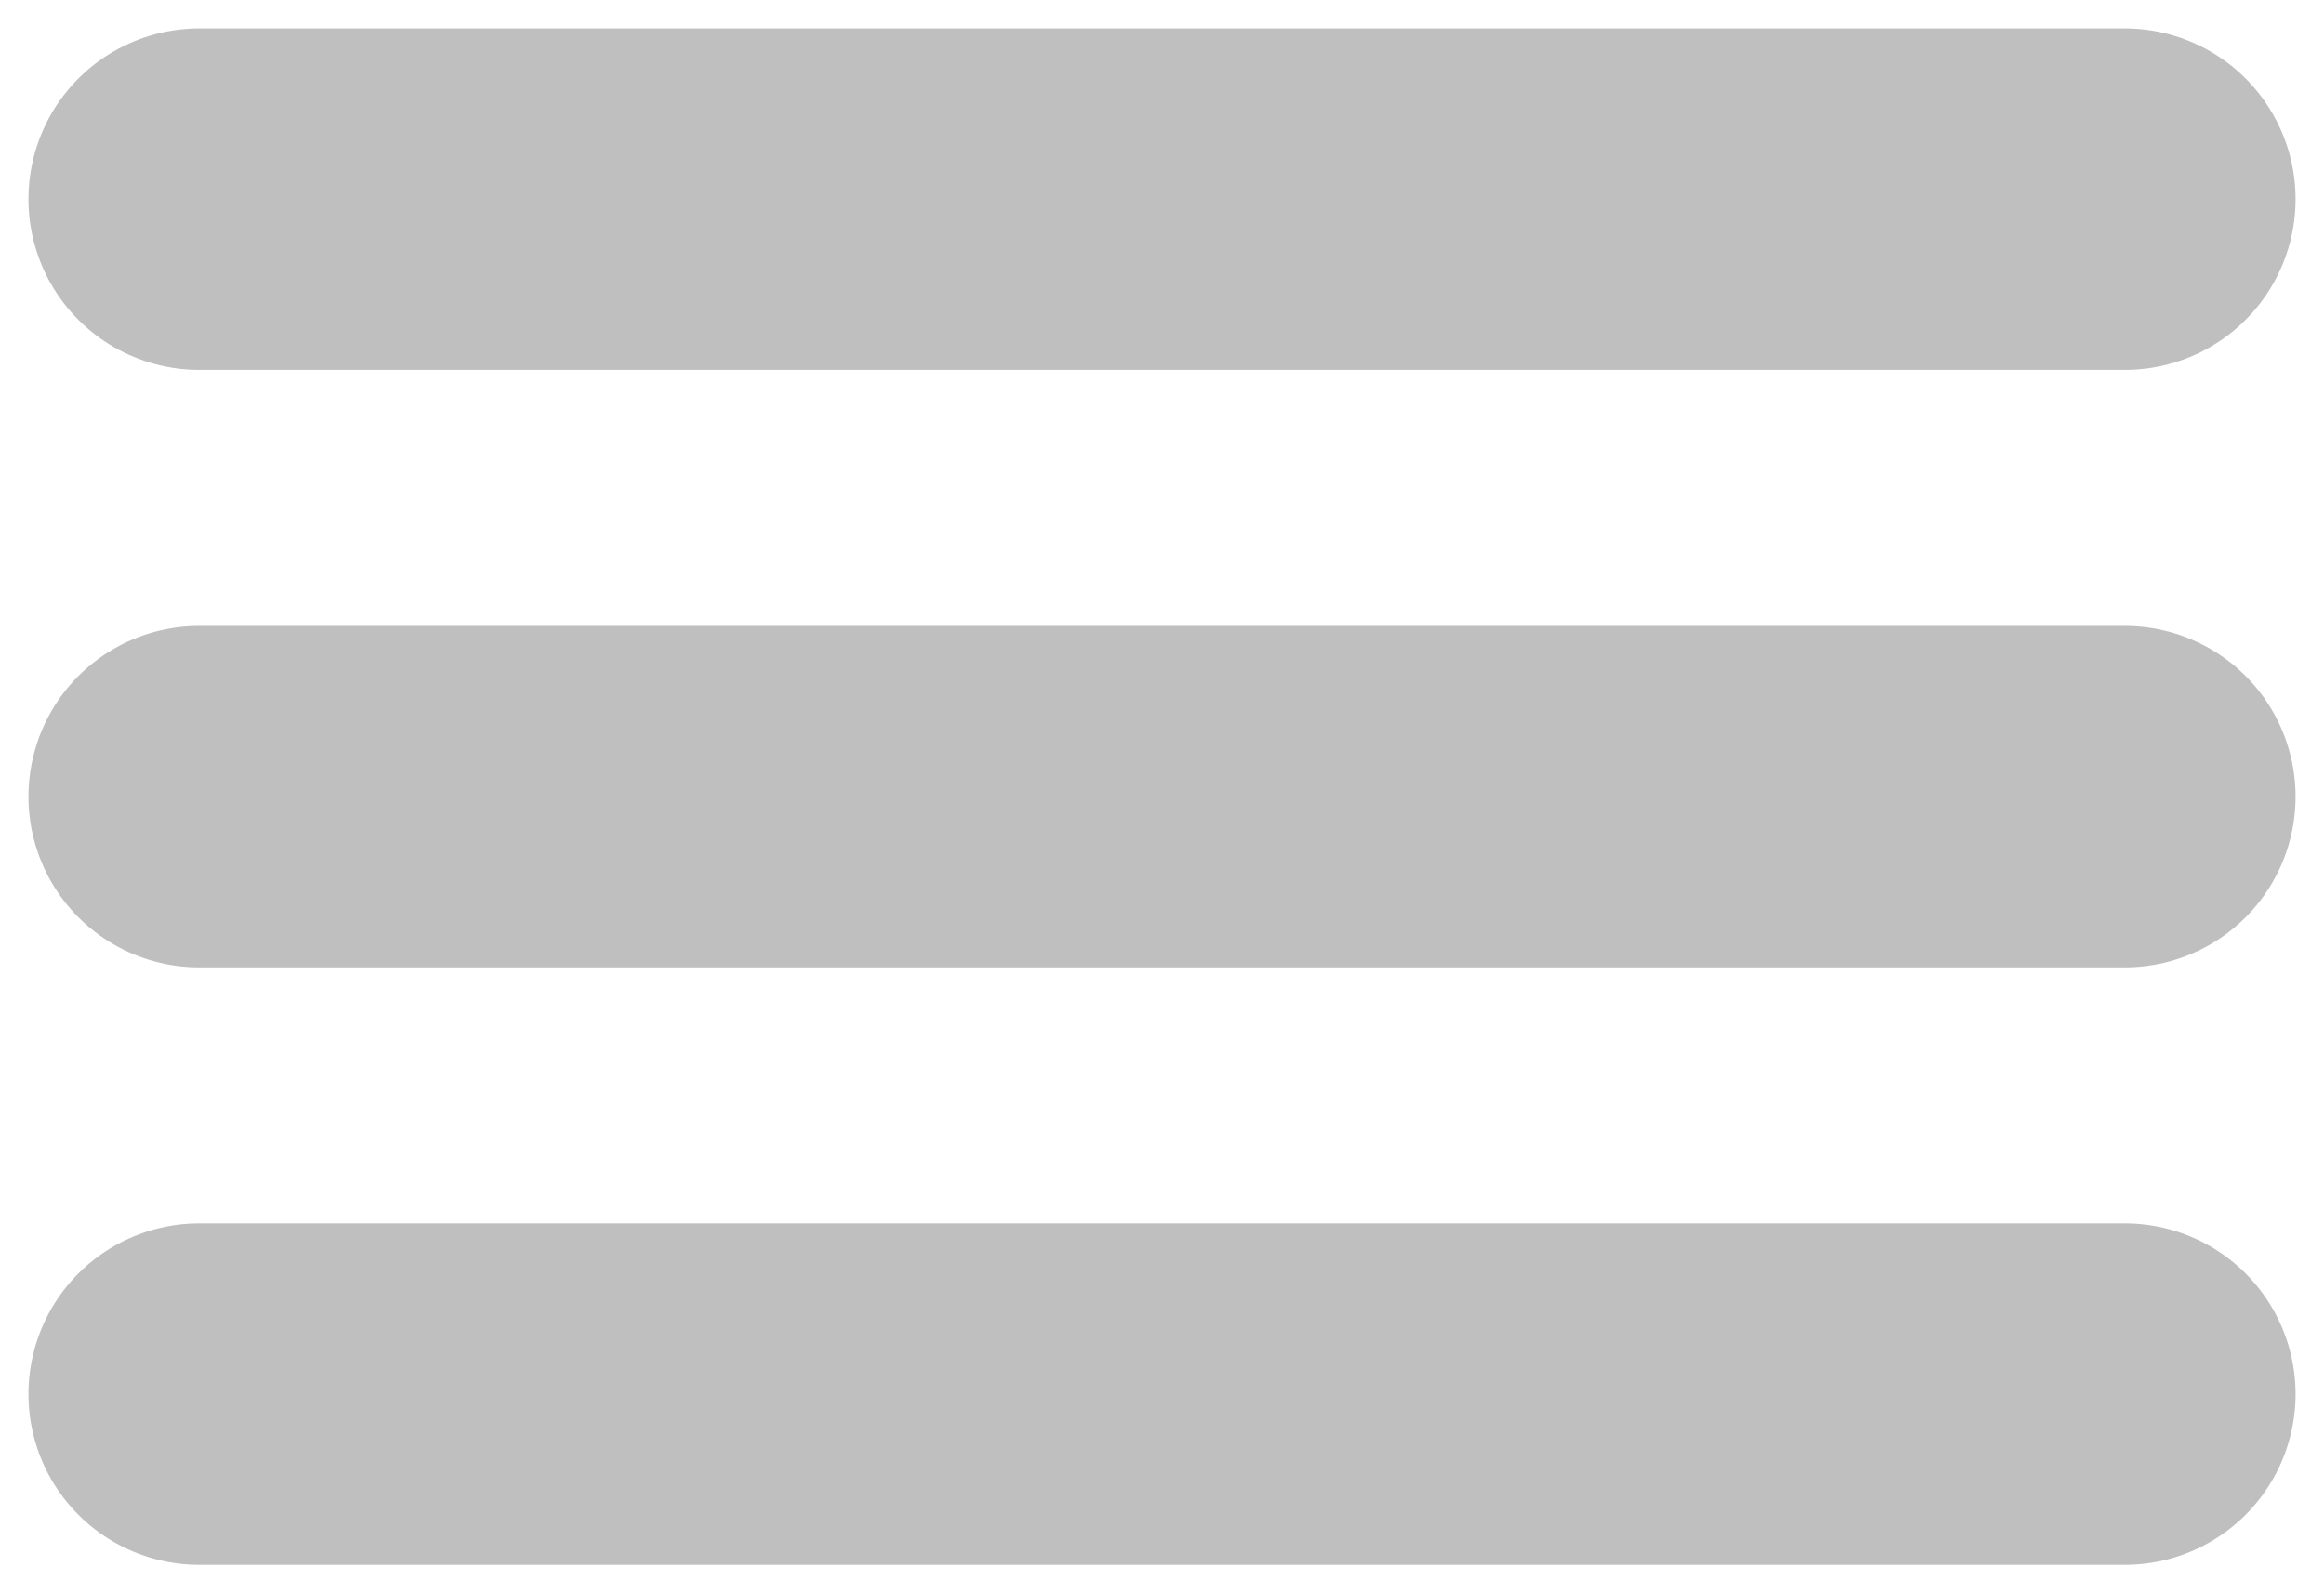 <svg width="35" height="24" viewBox="0 0 35 24" fill="none" xmlns="http://www.w3.org/2000/svg">
<path d="M3 3H32M3 12H32M3 21H32" stroke="#BFBFBF" stroke-width="5.143" stroke-miterlimit="10" stroke-linecap="round"/>
</svg>
